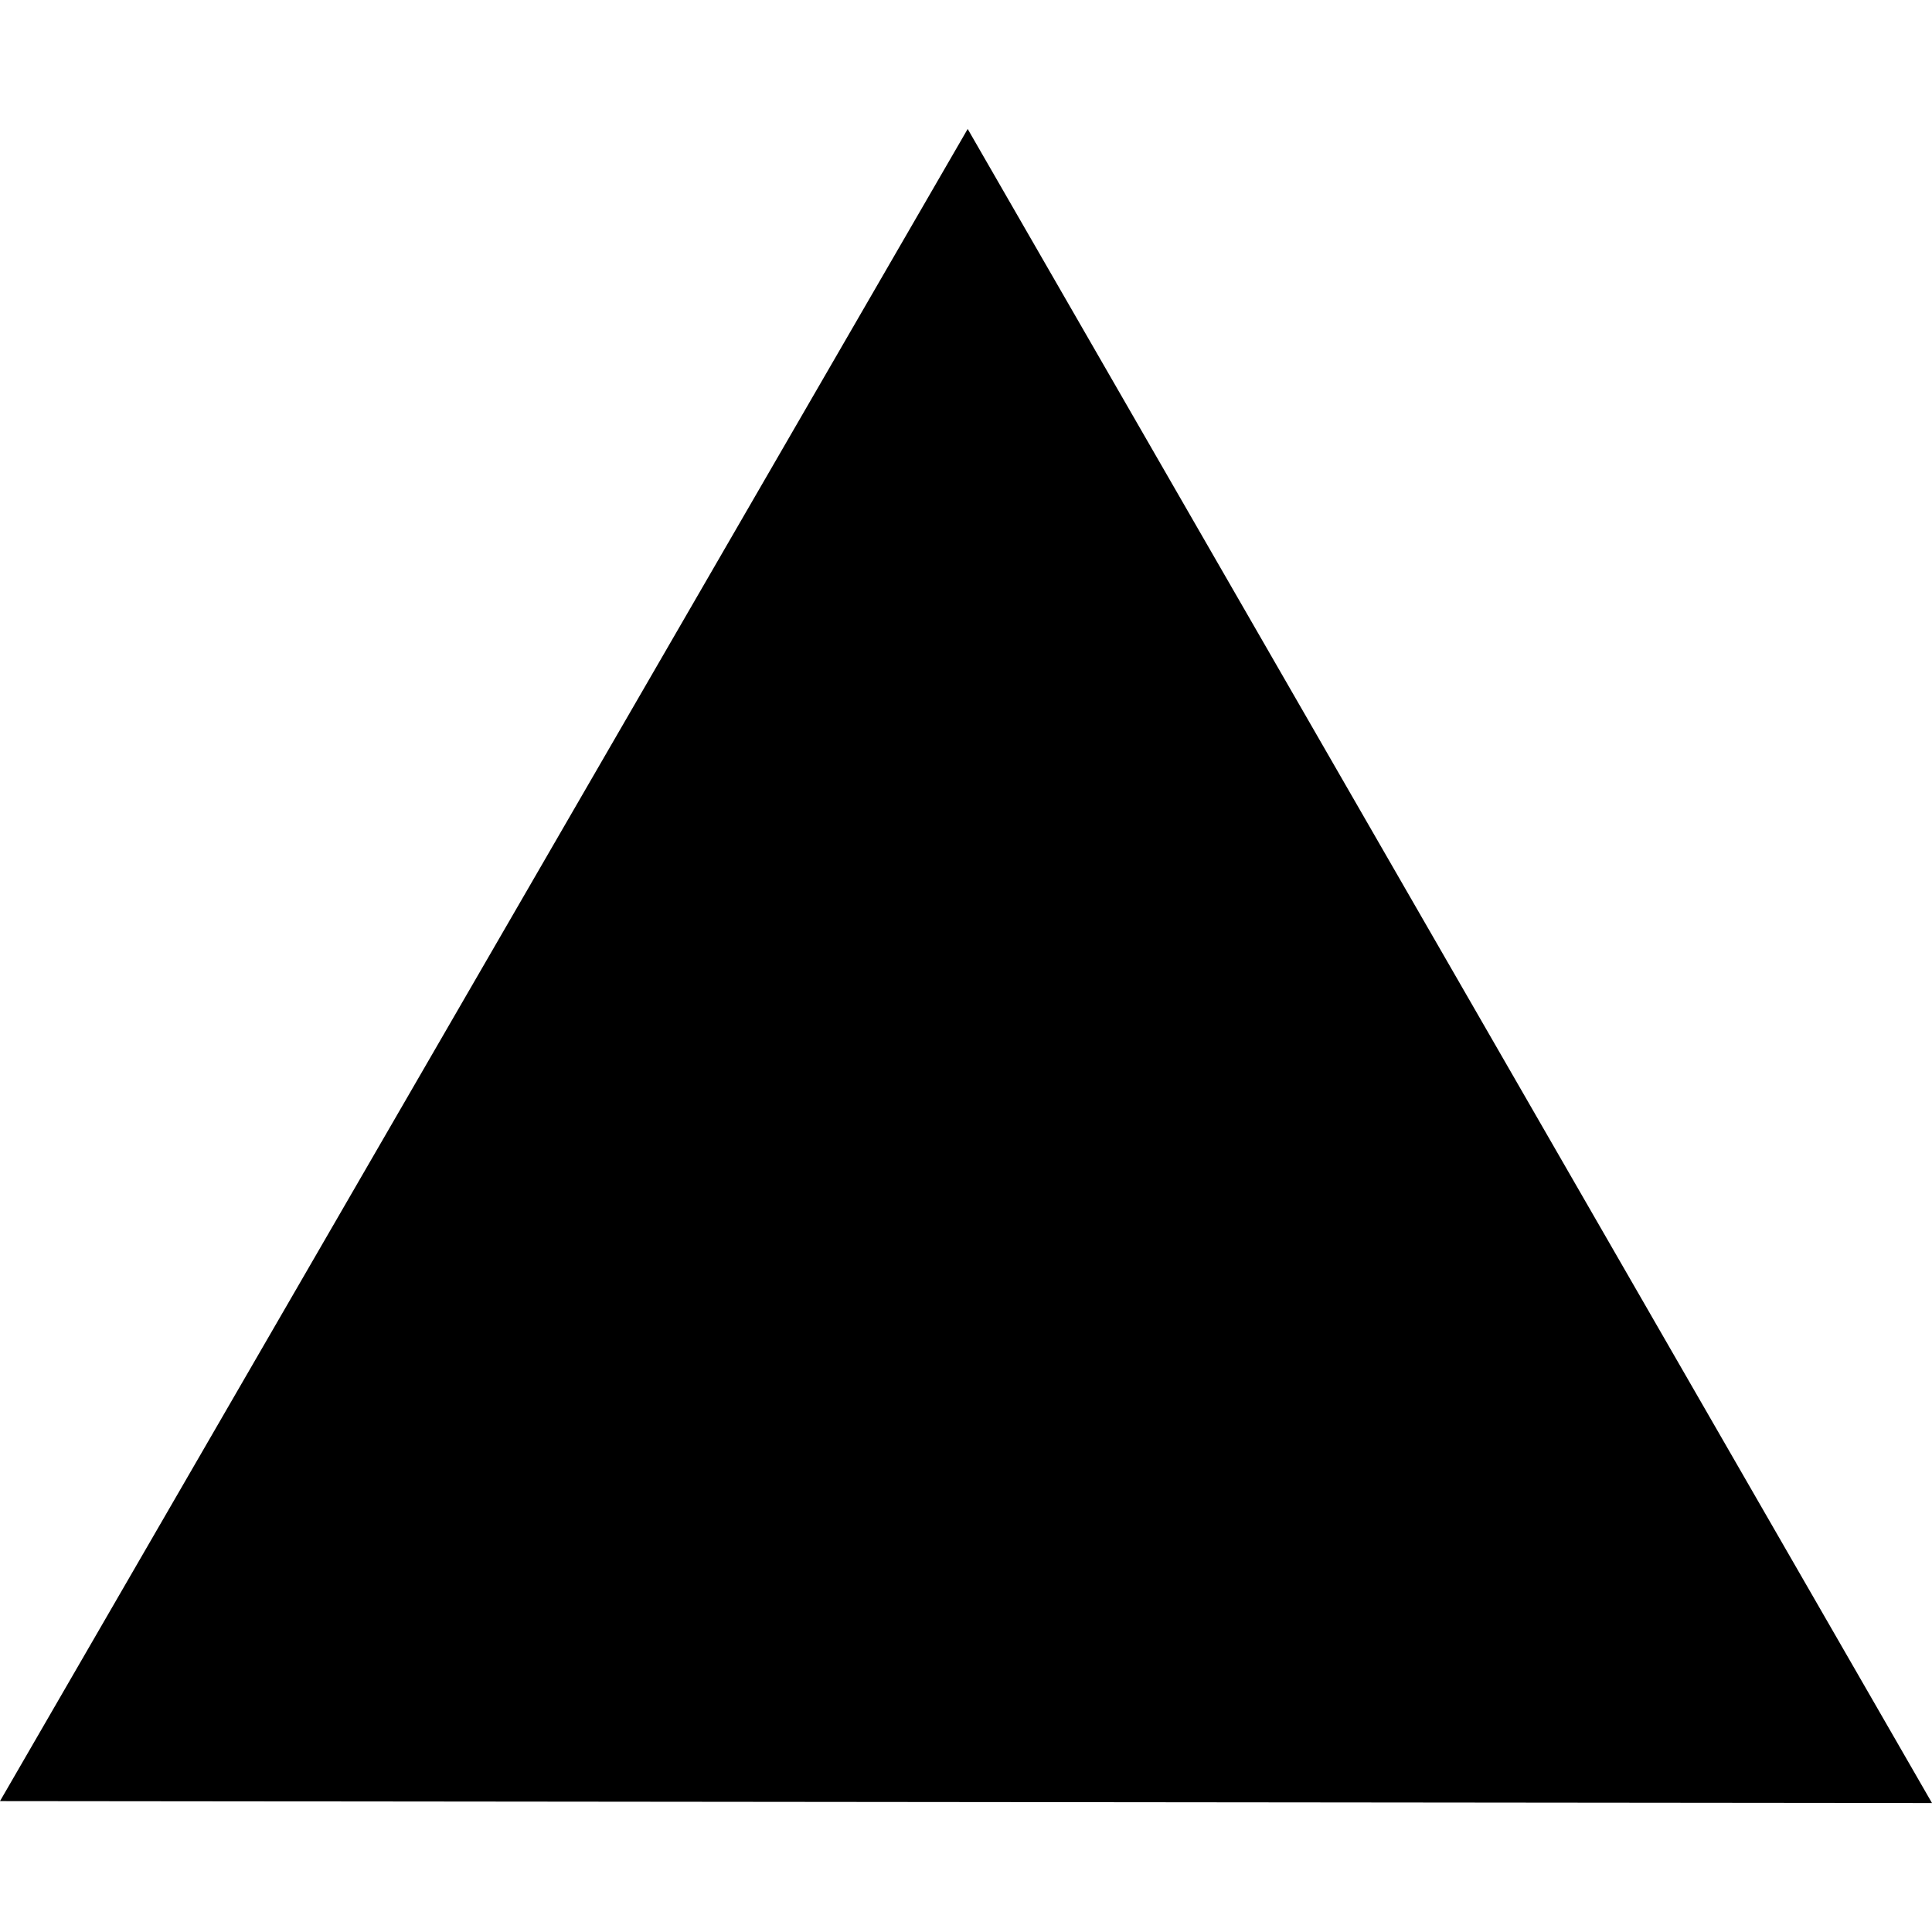 <?xml version="1.0" encoding="UTF-8" standalone="no"?>
<svg
   xmlns:dc="http://purl.org/dc/elements/1.1/"
   xmlns:cc="http://creativecommons.org/ns#"
   xmlns:rdf="http://www.w3.org/1999/02/22-rdf-syntax-ns#"
   xmlns:svg="http://www.w3.org/2000/svg"
   xmlns="http://www.w3.org/2000/svg"
   xmlns:sodipodi="http://sodipodi.sourceforge.net/DTD/sodipodi-0.dtd"
   xmlns:inkscape="http://www.inkscape.org/namespaces/inkscape"
   id="up"
   width="100%"
   height="100%"
   viewBox="0 0 16 16"
   xml:space="preserve">
   <defs
     id="defs11" /><sodipodi:namedview
     pagecolor="#ffffff"
     bordercolor="#666666"
     borderopacity="1"
     objecttolerance="10"
     gridtolerance="10"
     guidetolerance="10"
     inkscape:pageopacity="0"
     inkscape:pageshadow="2"
     inkscape:window-width="1286"
     inkscape:window-height="665"
     id="namedview9"
     showgrid="false"
     inkscape:zoom="5.2353631"
     inkscape:cx="11.151101"
     inkscape:cy="35.19059"
     inkscape:window-x="87"
     inkscape:window-y="76"
     inkscape:window-maximized="0"
     inkscape:current-layer="up" /><g
     id="g3"
     transform="translate(0,-494)"><g
       id="g5" /></g><path
     sodipodi:type="star"
     id="path4137"
     sodipodi:sides="3"
     sodipodi:cx="8.0048122"
     sodipodi:cy="10.305234"
     sodipodi:r1="9.2376089"
     sodipodi:r2="4.6267085"
     sodipodi:arg1="0.52464056"
     sodipodi:arg2="1.5718381"
     inkscape:flatsided="true"
     inkscape:rounded="0"
     inkscape:randomized="0"
     d="M 16,14.932 7.9835111e-7,14.916 8.014,1.068 Z"
     inkscape:transform-center-x="0.0184425"
     inkscape:transform-center-y="-2.2973612"
     fill="currentColor" /></svg>
